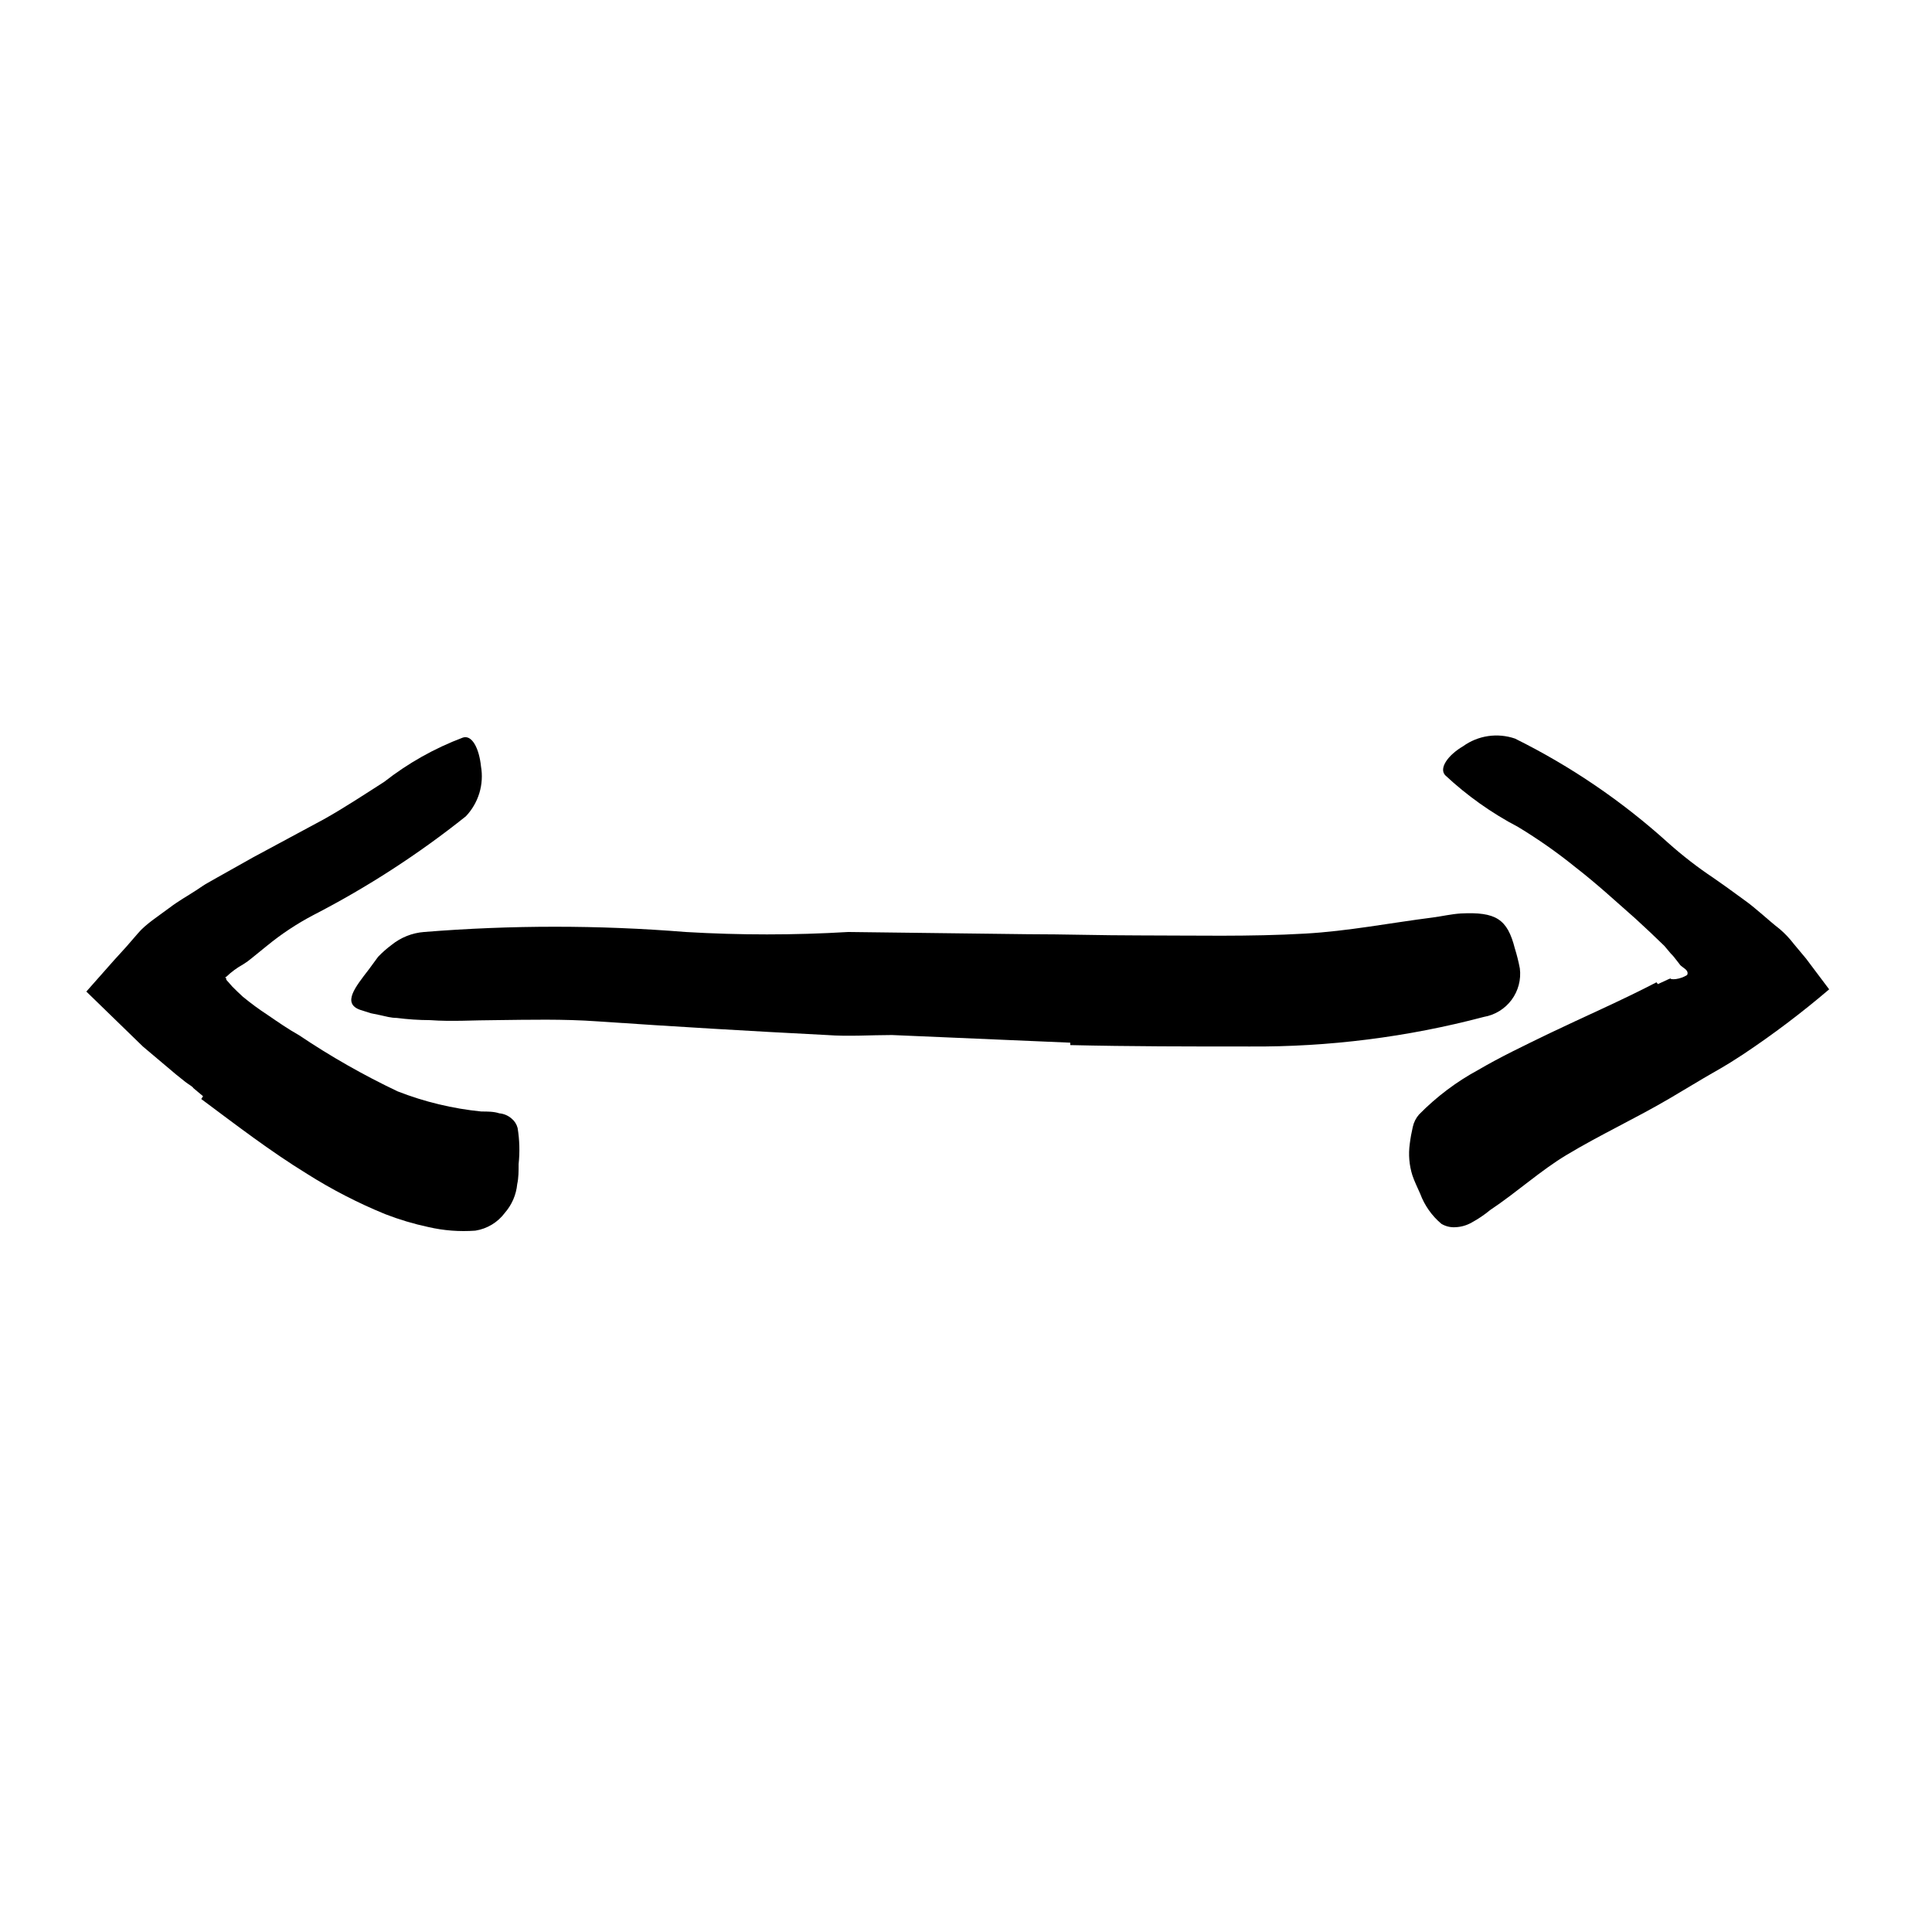 <svg width="96" height="96" viewBox="0 0 96 96" fill="none" xmlns="http://www.w3.org/2000/svg">
<path d="M53.18 51.81L44.32 51.43C43.24 51.43 42.17 51.51 41.09 51.43C37.29 51.237 33.487 51.01 29.68 50.75C27.99 50.63 26.3 50.67 24.62 50.69C23.54 50.69 22.46 50.77 21.37 50.69C20.815 50.688 20.261 50.651 19.71 50.58C19.43 50.58 19.15 50.5 18.88 50.44L18.44 50.35L17.9 50.18C16.99 49.86 17.65 49.05 18.32 48.18L18.79 47.54C18.997 47.325 19.221 47.128 19.46 46.95C19.92 46.579 20.481 46.356 21.07 46.31C25.396 45.962 29.744 45.962 34.07 46.31C36.761 46.47 39.459 46.47 42.15 46.31L51.06 46.42C52.89 46.42 54.72 46.48 56.55 46.48C59.32 46.48 62.1 46.55 64.85 46.39C66.98 46.27 69.07 45.86 71.19 45.59C71.65 45.53 72.11 45.42 72.58 45.39C74.34 45.3 74.9 45.67 75.27 47.12C75.372 47.448 75.456 47.782 75.52 48.12C75.59 48.675 75.442 49.235 75.109 49.684C74.775 50.133 74.281 50.436 73.73 50.53C69.936 51.533 66.025 52.027 62.1 52C59.1 52 56.16 52 53.18 51.93V51.81Z" fill="currentColor"/>
<path d="M10.09 54.47L9.6 54.06C9.6 54.01 9.35 53.87 9.21 53.76L8.76 53.4L7.1 52L4.29 49.27L5.67 47.71C6.08 47.27 6.48 46.82 6.86 46.37C7.24 45.92 7.86 45.53 8.39 45.13C8.92 44.73 9.29 44.54 9.73 44.25C9.93 44.12 10.2 43.93 10.34 43.86L10.78 43.61L12.56 42.61L16.09 40.71C17.09 40.15 18.09 39.49 19.09 38.85C20.274 37.922 21.592 37.18 23 36.65C23.46 36.5 23.81 37.2 23.9 38.08C23.977 38.523 23.949 38.978 23.819 39.409C23.688 39.839 23.459 40.233 23.15 40.56C20.792 42.443 18.253 44.087 15.57 45.47C14.75 45.9 13.976 46.413 13.26 47L12.52 47.6C12.382 47.718 12.235 47.825 12.08 47.92C11.774 48.089 11.492 48.297 11.24 48.54C11.18 48.54 11.19 48.59 11.24 48.61V48.67C11.264 48.711 11.295 48.748 11.33 48.78L11.54 49.02C11.7 49.18 11.87 49.35 12.07 49.53C12.466 49.856 12.88 50.16 13.31 50.44C13.82 50.79 14.31 51.13 14.86 51.44C16.422 52.49 18.06 53.423 19.76 54.23C21.095 54.752 22.494 55.088 23.92 55.23C24.22 55.23 24.54 55.23 24.81 55.32C25.036 55.34 25.249 55.431 25.42 55.58C25.568 55.7 25.673 55.865 25.72 56.05C25.817 56.642 25.834 57.244 25.77 57.84C25.77 58.19 25.77 58.53 25.7 58.84C25.65 59.365 25.436 59.862 25.09 60.26C24.736 60.738 24.208 61.057 23.62 61.15C22.835 61.208 22.047 61.148 21.28 60.97C20.551 60.814 19.835 60.6 19.14 60.33C17.791 59.778 16.492 59.109 15.26 58.33C13.42 57.2 11.72 55.89 10 54.61L10.09 54.47Z" fill="currentColor"/>
<path d="M82.38 48.9L82.92 48.65C83.05 48.59 83.02 48.65 83.04 48.65C83.116 48.66 83.194 48.66 83.27 48.65C83.469 48.623 83.659 48.555 83.83 48.45C83.847 48.421 83.856 48.388 83.856 48.355C83.856 48.322 83.847 48.289 83.83 48.26C83.76 48.12 83.53 48.04 83.45 47.9L83.2 47.58C83.145 47.509 83.085 47.442 83.02 47.38L82.7 47C82.24 46.55 81.76 46.1 81.28 45.66C80.28 44.78 79.34 43.91 78.28 43.09C77.377 42.359 76.424 41.691 75.43 41.09C74.113 40.4 72.896 39.535 71.81 38.52C71.49 38.17 71.95 37.52 72.7 37.08C73.068 36.815 73.495 36.642 73.944 36.576C74.393 36.51 74.851 36.553 75.28 36.7C78.047 38.07 80.612 39.817 82.9 41.89C83.609 42.522 84.36 43.103 85.15 43.63L85.79 44.08L86.67 44.72C87.24 45.12 87.86 45.72 88.44 46.17C88.695 46.388 88.927 46.633 89.13 46.9L89.74 47.63L90.89 49.16C89.526 50.324 88.093 51.406 86.6 52.4C85.66 53.02 85.25 53.22 84.66 53.57L82.98 54.57C81.28 55.57 79.52 56.38 77.84 57.39C76.54 58.17 75.39 59.23 74.04 60.13C73.76 60.362 73.459 60.566 73.14 60.74C72.887 60.887 72.602 60.969 72.31 60.98C72.068 60.994 71.828 60.935 71.62 60.81C71.148 60.412 70.786 59.899 70.57 59.32C70.43 59 70.28 58.7 70.18 58.4C70.022 57.896 69.978 57.363 70.05 56.84C70.085 56.557 70.135 56.277 70.2 56C70.249 55.77 70.356 55.557 70.51 55.38C71.377 54.497 72.371 53.749 73.46 53.16C74.55 52.52 75.73 51.96 76.92 51.38C78.69 50.53 80.54 49.73 82.31 48.81L82.38 48.9Z" fill="currentColor"/>
</svg>
